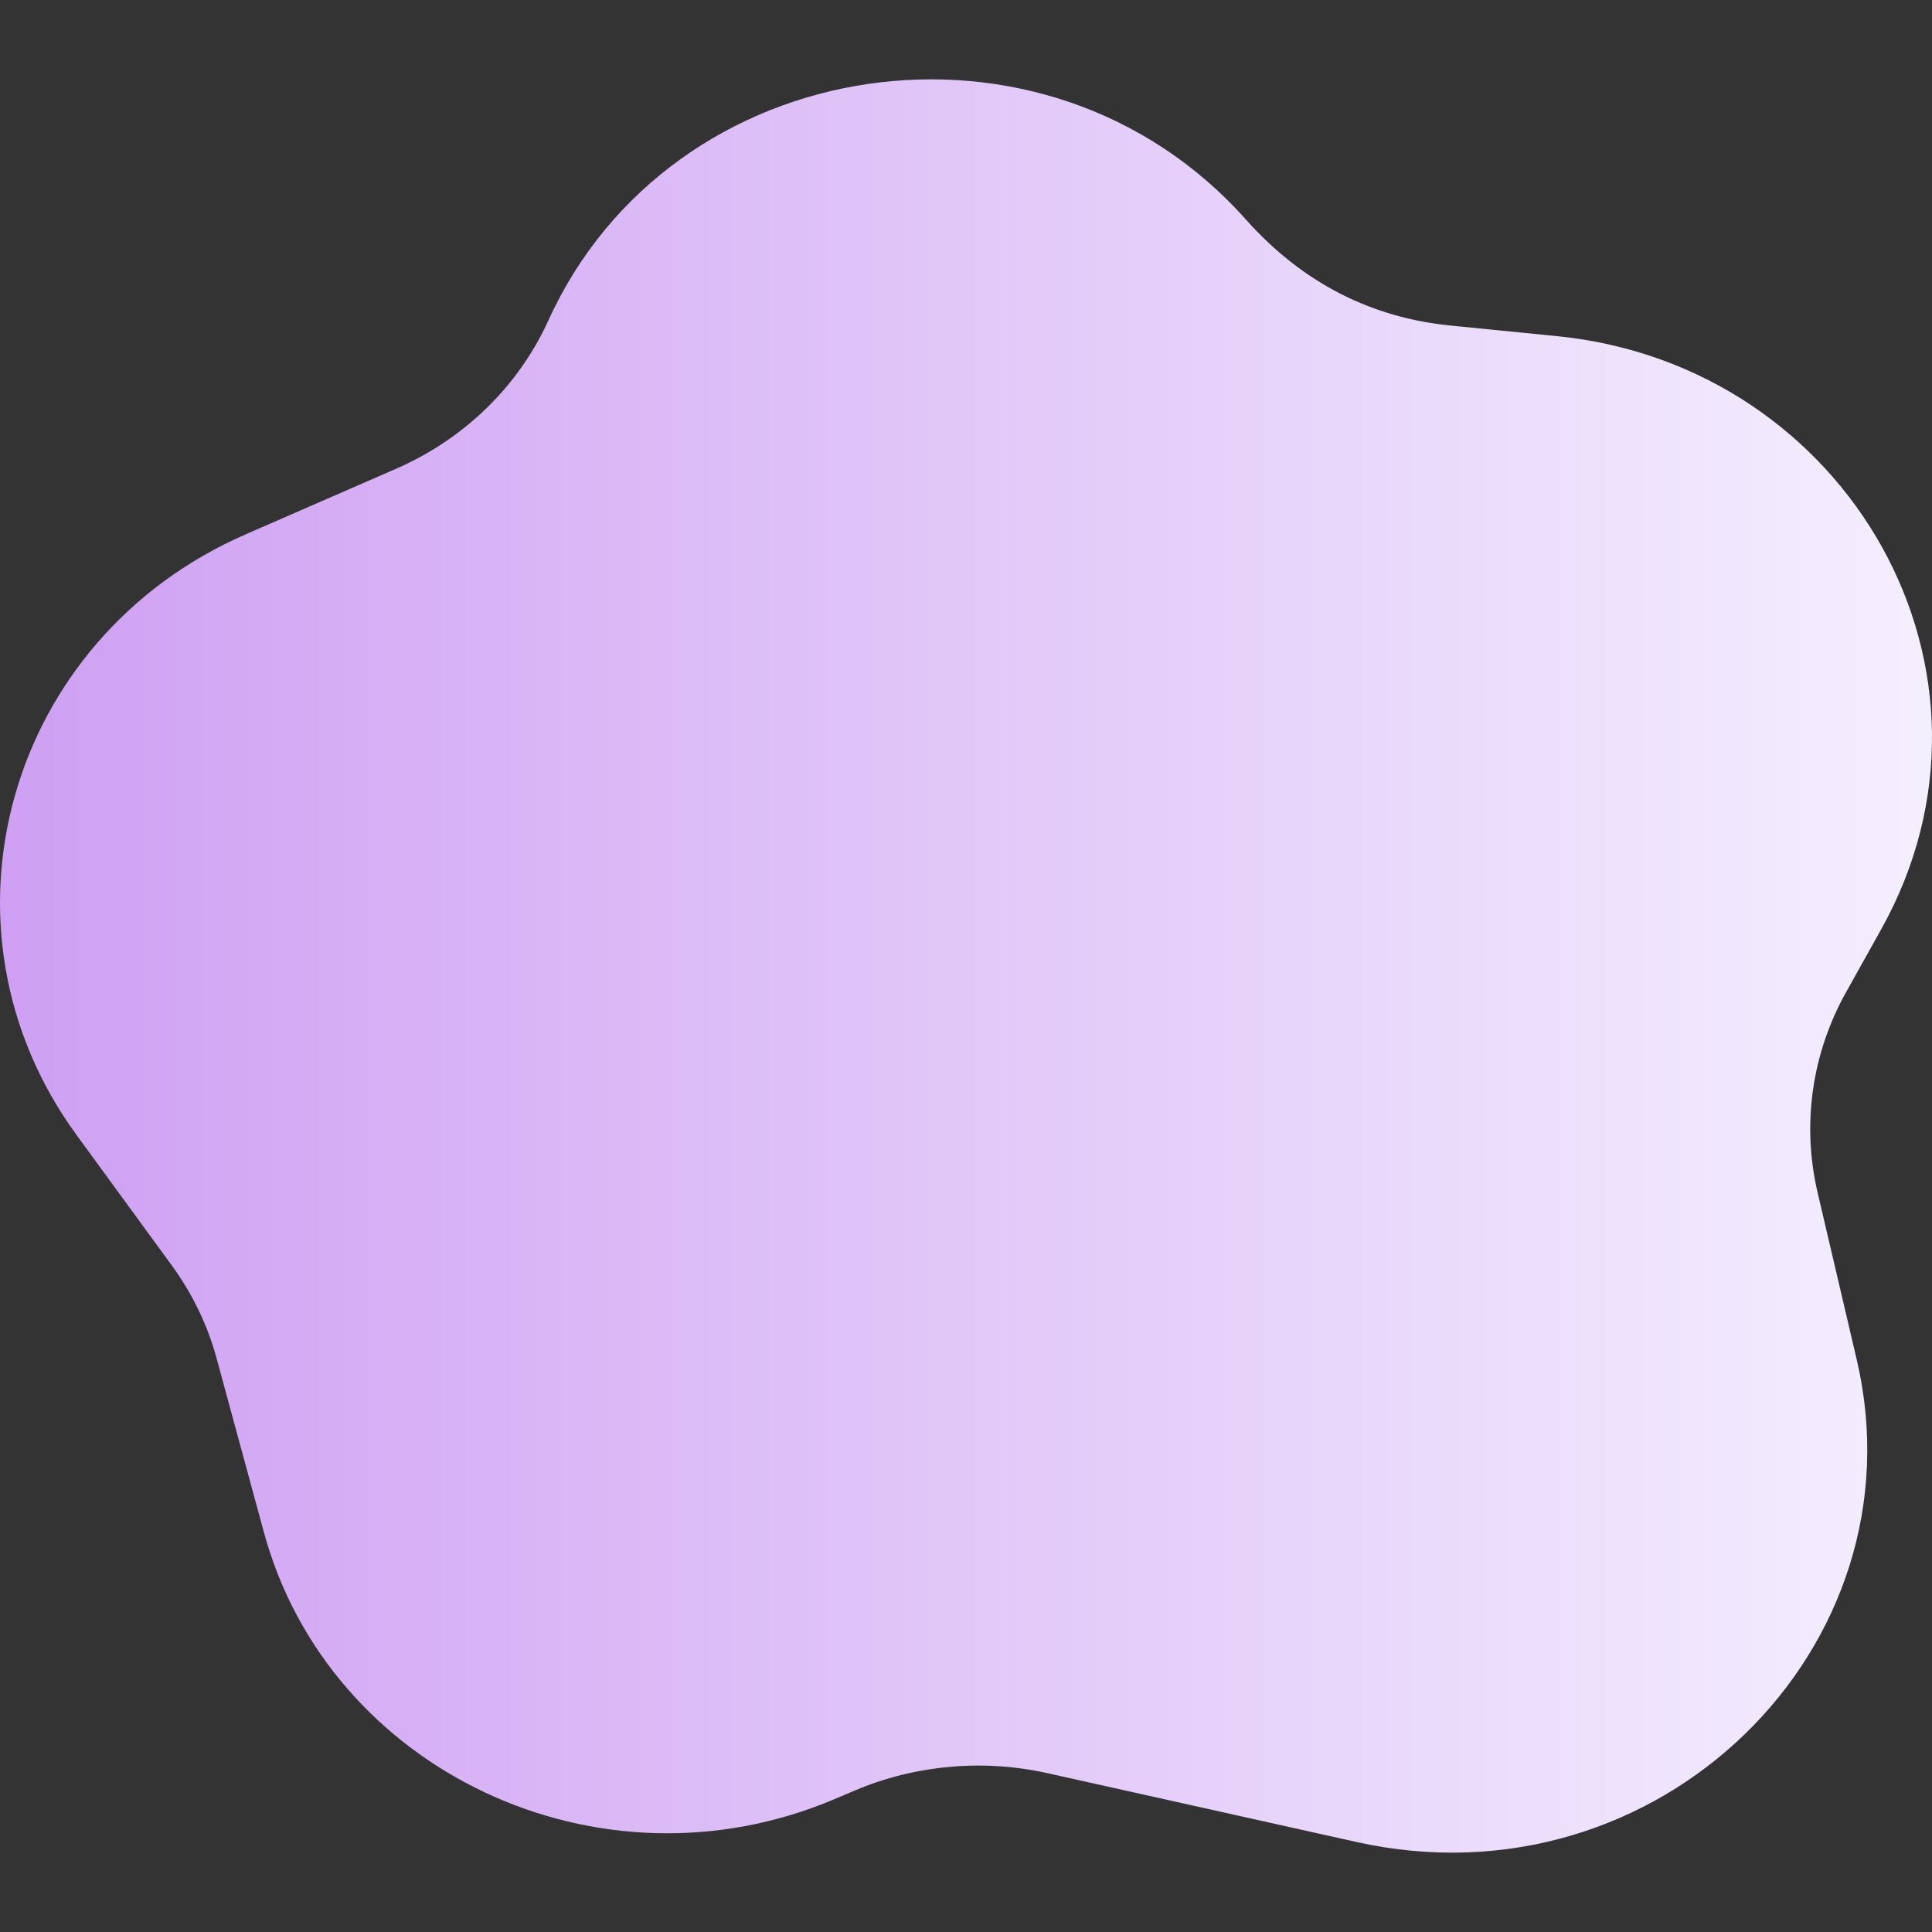 <svg xmlns="http://www.w3.org/2000/svg" id="Capa_1" x="0" y="0" version="1.1" viewBox="0 0 511.999 511.999" width="200" height="200"><rect x="0" y="0" width="511.999" height="511.999" fill="#333333" stroke="none"/><path d="M498.523 246.291c37.941-67.923-8.514-149.499-85.88-157.204l-28.232-2.813c-20.59-2.053-38.982-10.974-54.263-28.128-53.185-59.695-152.219-44.954-184.82 26.764-7.94 17.466-22.298 31.438-40.428 39.344l-39.773 17.34c-63.399 27.64-84.894 104.334-44.848 159.183l25.236 34.563c5.481 7.508 9.482 15.807 11.893 24.666l12.532 46.073c17.167 63.115 88.755 97.22 151.241 70.693l5.35-2.271c15.901-6.751 33.992-8.387 50.932-4.616l82.048 18.269c79.933 17.798 150.39-51.574 132.54-127.825l-10.384-44.351c-4.203-17.953-1.524-36.78 7.544-53.012l9.312-16.675z" fill="url(&quot;#SvgjsLinearGradient1038&quot;)"></path><defs><linearGradient id="SvgjsLinearGradient1038"><stop stop-color="#cd9cf2" offset="0"></stop><stop stop-color="#f6f3ff" offset="1"></stop></linearGradient></defs></svg>